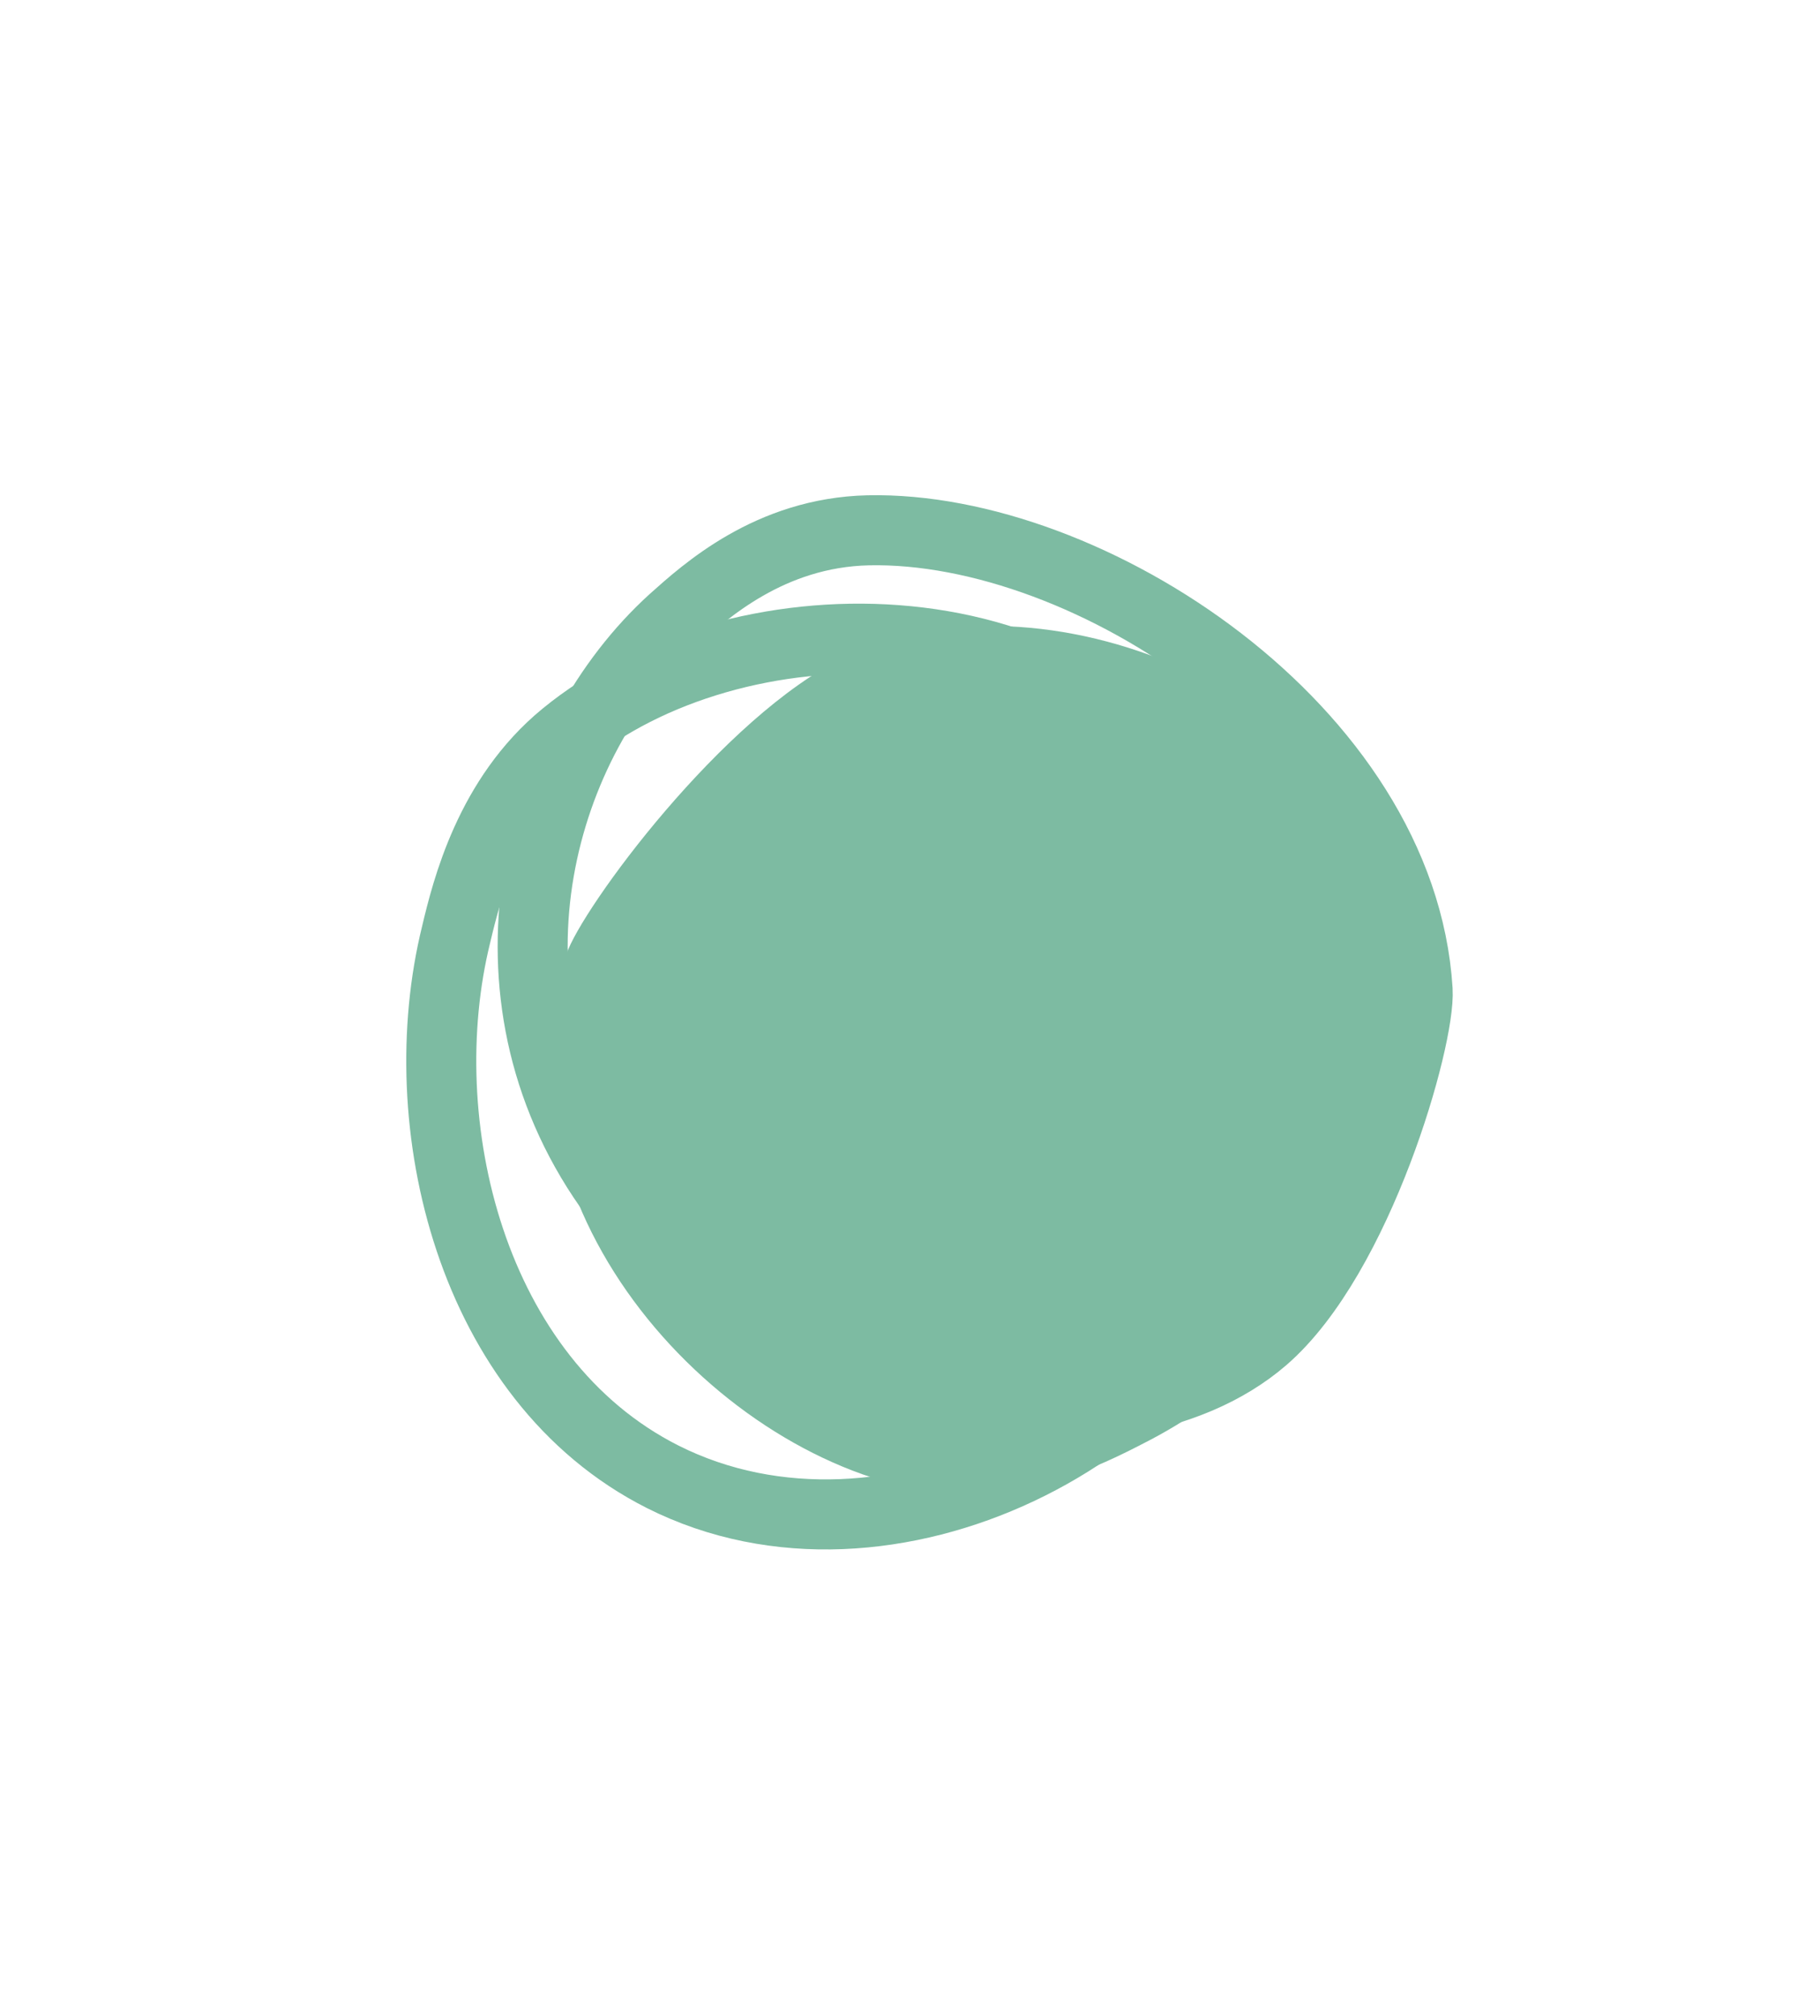 <svg id="Layer_1" data-name="Layer 1" xmlns="http://www.w3.org/2000/svg" viewBox="0 0 171.57 189.96"><defs><style>.cls-1{fill:none;stroke:#7dbba2;stroke-miterlimit:10;stroke-width:6.6px;}.cls-2{fill:#7dbba2;}</style></defs><path class="cls-1" d="M119.1,126.14C104.89,138.4,71.28,132.8,56.81,111c-12.28-18.48-5.88-41.22,6.64-52.57,3-2.68,9.11-8.25,18.4-8.46,20.81-.45,50.26,18.82,51.79,43.32C133.92,97.78,128.07,118.39,119.1,126.14Z"/><path class="cls-1" d="M117.57,115c-5.21,19.59-33.75,34.91-55.11,24.15C44.34,130,38.62,105.79,43,88.05c1-4.21,3.16-12.92,10.22-18.71,15.82-13,47.56-13.56,60.22,7.47C115.7,80.64,120.85,102.64,117.57,115Z"/><path class="cls-2" d="M79.65,61.91c18.25-8.79,48.45,2.9,54.21,26.1,4.88,19.68-9.79,39.78-26.07,48C103.94,138,96,142,87,140.44,66.79,136.88,45.69,113.17,53.4,89.9,54.8,85.66,68.13,67.45,79.65,61.91Z"/></svg>